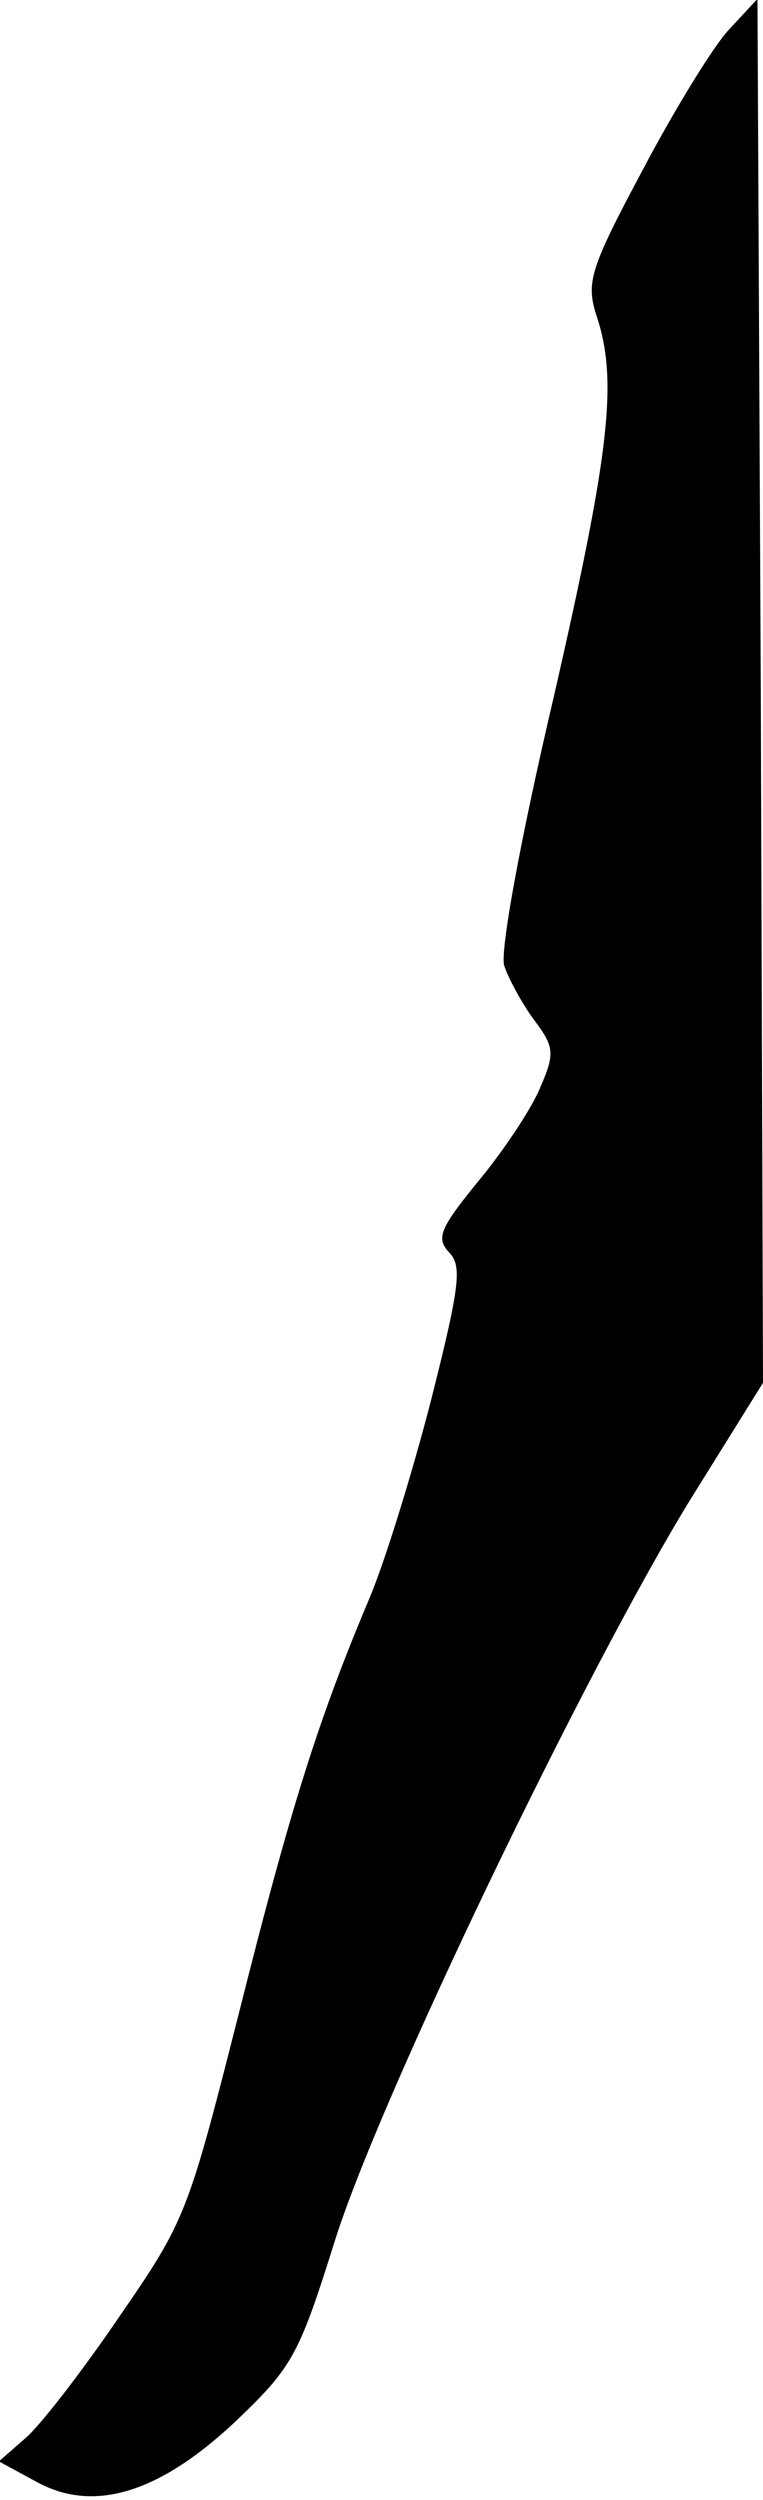 <?xml version="1.0" standalone="no"?>
<!DOCTYPE svg PUBLIC "-//W3C//DTD SVG 20010904//EN"
 "http://www.w3.org/TR/2001/REC-SVG-20010904/DTD/svg10.dtd">
<svg version="1.0" xmlns="http://www.w3.org/2000/svg"
 width="69pt" height="226pt" viewBox="0 0 69 226"
 preserveAspectRatio="xMidYMid meet">
<g transform="translate(0,226) scale(0.1,-0.1)"
fill="#000000" stroke="none">
<path fill="#000000" stroke="none" d="M659 2233 c-14 -15 -49 -72 -78 -127
-47 -88 -51 -101 -42 -130 20 -59 13 -122 -38 -345 -31 -132 -49 -232 -45
-244 4 -12 16 -34 27 -49 18 -24 19 -30 6 -60 -7 -18 -32 -56 -55 -84 -36 -44
-40 -53 -28 -66 12 -12 10 -30 -16 -133 -17 -66 -42 -147 -56 -180 -46 -109
-71 -188 -118 -375 -46 -181 -48 -187 -108 -274 -34 -50 -72 -99 -85 -110
l-24 -21 35 -19 c52 -28 112 -9 182 58 49 47 55 59 87 161 41 130 226 514 321
669 l66 106 -2 626 -3 625 -26 -28z"/>
</g>
</svg>
